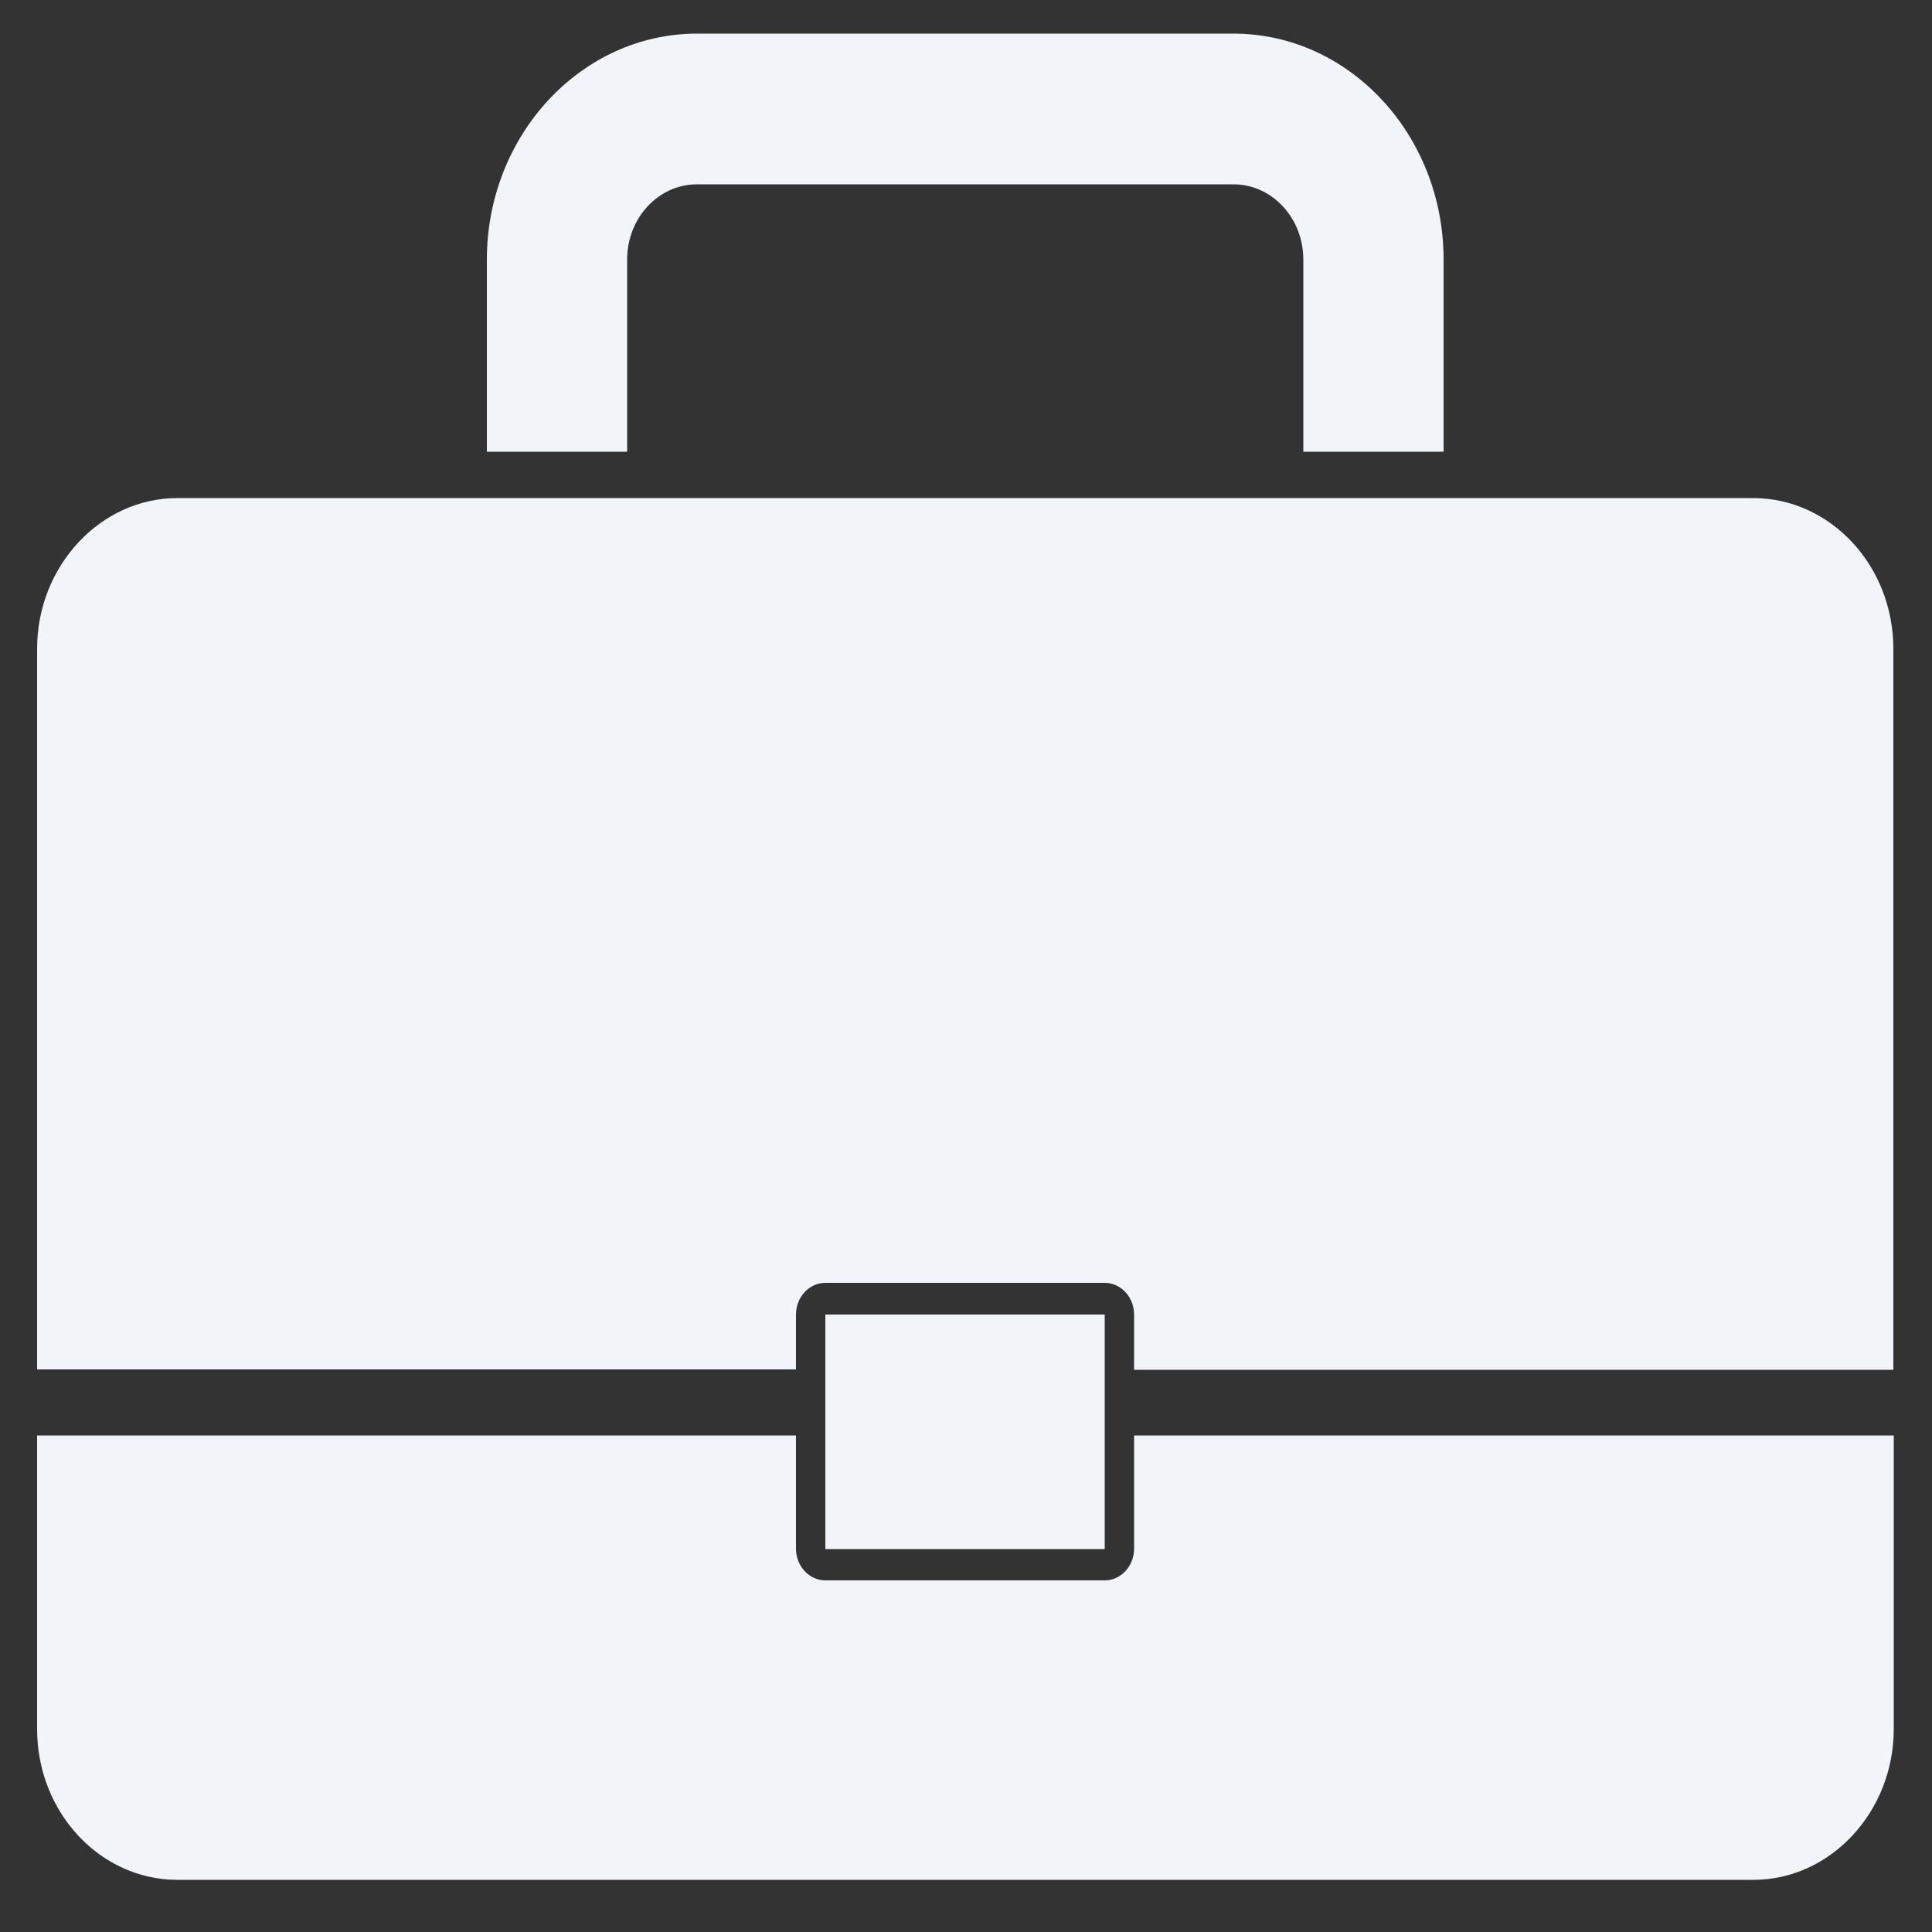 <?xml version="1.0" encoding="utf-8"?>
<!-- Generator: Adobe Illustrator 19.2.1, SVG Export Plug-In . SVG Version: 6.00 Build 0)  -->
<svg version="1.1" id="Layer_1" xmlns="http://www.w3.org/2000/svg" xmlns:xlink="http://www.w3.org/1999/xlink" x="0px" y="0px"
	 viewBox="0 0 500 500" style="enable-background:new 0 0 500 500;" xml:space="preserve">
<rect x="0" y="0" width="500" height="500" fill="#333333" stroke="none"/>
<style type="text/css">
	.st0{fill:#F1F5F9;}
</style>
<g>
	<g>
		<path class="st0" d="M293.5,400.8c0,4.5-3.4,8.2-7.6,8.2h-72.3c-4.2,0-7.6-3.7-7.6-8.2v-29.3H9.6v76c0,21.5,16.3,39,36.3,39H126
			h36.3h175h36.3h80.2c19.9,0,36.3-17.6,36.3-39v-76H293.5V400.8z"/>
	</g>
	<g>
		<path class="st0" d="M206,340.2c0-4.5,3.4-8.2,7.6-8.2h72.3c4.2,0,7.6,3.7,7.6,8.2v14.3H490V167.9c0-21.5-16.3-39-36.3-39H45.9
			c-19.9,0-36.3,17.6-36.3,39v186.5H206V340.2z"/>
	</g>
	<g>
		<path class="st0" d="M162.3,67.2c0-10.8,8.1-19.5,18.1-19.5h138.8c10,0,18.1,8.7,18.1,19.5v49.7h36.3V67.2
			c0-32.3-24.4-58.5-54.4-58.5H180.4c-30,0-54.4,26.3-54.4,58.5v49.7h36.3V67.2z"/>
	</g>
	<g>
		<rect x="213.6" y="340.2" class="st0" width="72.3" height="60.7"/>
	</g>
</g>
</svg>
